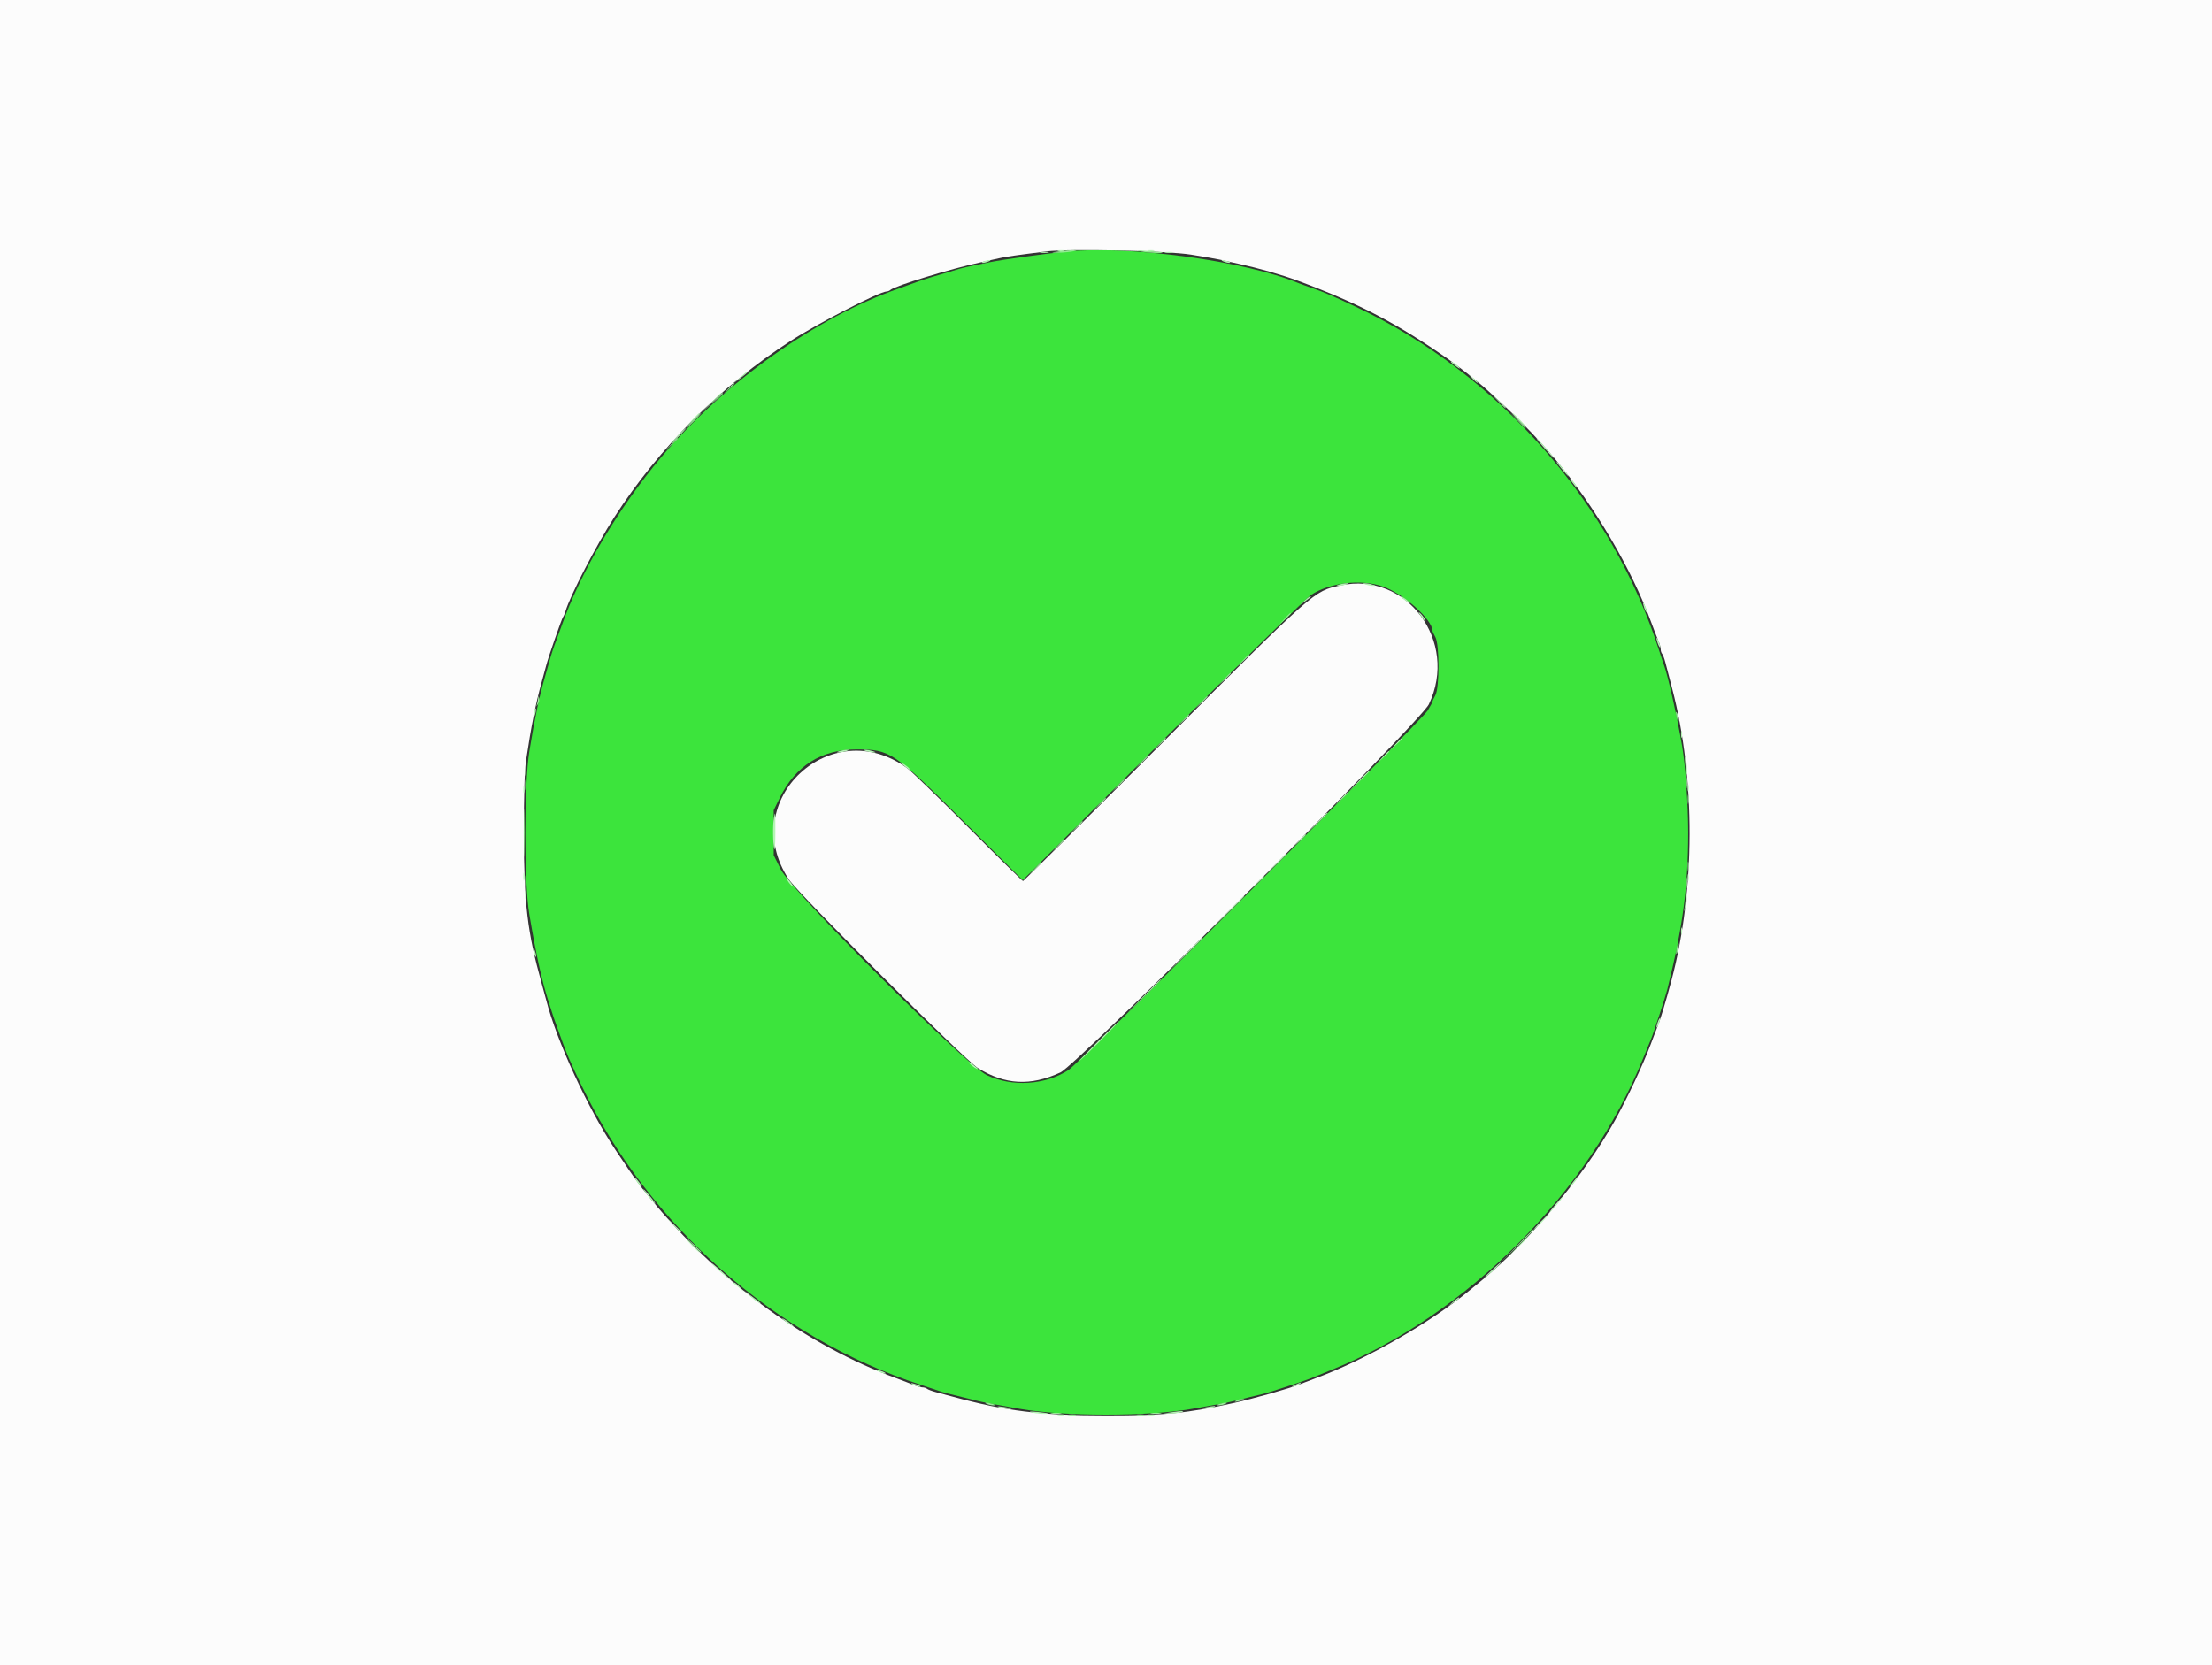 <svg id="svg" version="1.1" xmlns="http://www.w3.org/2000/svg" xmlns:xlink="http://www.w3.org/1999/xlink" width="400" height="301.176" viewBox="0, 0, 400,301.176"><rect x="0" y="0" width="400" height="301.176" fill="#333333" stroke="none"/><g id="svgg"><path id="path0" d="M192.620 45.518 C 188.816 45.901,181.572 46.909,179.066 47.404 C 175.591 48.090,173.687 48.518,172.892 48.790 C 172.477 48.932,171.325 49.278,170.331 49.559 C 168.405 50.104,166.198 50.814,165.211 51.207 C 164.880 51.339,163.727 51.755,162.651 52.131 C 147.576 57.397,130.921 69.209,119.561 82.690 C 111.816 91.881,104.900 103.603,101.529 113.253 C 101.153 114.330,100.734 115.482,100.598 115.813 C 100.248 116.668,99.681 118.368,99.393 119.428 C 99.258 119.925,98.855 121.348,98.497 122.590 C 97.505 126.036,96.708 129.847,95.726 135.843 C 94.753 141.790,94.748 159.631,95.719 165.361 C 96.992 172.879,97.932 177.160,99.156 181.024 C 99.947 183.522,100.380 184.828,100.605 185.392 C 100.737 185.723,101.153 186.875,101.529 187.952 C 102.344 190.287,103.155 192.152,105.193 196.386 C 117.436 221.812,140.274 241.937,166.566 250.465 C 167.974 250.922,169.398 251.399,169.729 251.526 C 170.341 251.759,172.067 252.219,174.247 252.727 C 174.910 252.882,175.926 253.137,176.506 253.295 C 177.470 253.557,179.610 253.963,184.505 254.812 C 192.404 256.181,207.596 256.181,215.495 254.812 C 220.390 253.963,222.530 253.557,223.494 253.295 C 224.074 253.137,225.124 252.874,225.828 252.709 C 226.532 252.544,227.684 252.268,228.389 252.096 C 229.751 251.762,236.489 249.540,237.500 249.092 C 237.831 248.945,239.322 248.333,240.813 247.731 C 265.122 237.925,287.254 215.791,297.125 191.416 C 297.729 189.925,298.342 188.434,298.488 188.102 C 298.941 187.072,301.154 180.342,301.508 178.916 C 304.299 167.694,305.271 160.376,305.271 150.602 C 305.271 145.473,304.798 138.627,304.196 135.034 C 303.338 129.914,301.581 122.034,300.919 120.331 C 300.790 120.000,300.449 118.983,300.161 118.072 C 291.617 91.071,270.952 67.570,245.096 55.449 C 240.693 53.385,239.553 52.896,237.349 52.129 C 236.273 51.754,235.120 51.335,234.789 51.197 C 225.062 47.156,204.222 44.349,192.620 45.518 M250.074 106.072 C 253.776 107.350,259.021 112.039,259.038 114.087 C 259.039 114.208,259.273 114.714,259.558 115.211 C 260.317 116.535,260.317 124.429,259.558 125.753 C 259.273 126.250,259.039 126.759,259.038 126.883 C 259.037 127.008,258.642 127.743,258.160 128.517 C 257.019 130.351,195.195 192.233,193.223 193.516 C 189.039 196.237,183.024 196.619,178.464 194.454 C 174.663 192.649,143.158 161.190,141.185 157.229 L 139.910 154.669 139.910 150.602 L 139.910 146.536 141.019 144.267 C 143.824 138.530,148.550 135.542,154.819 135.542 C 161.025 135.542,161.488 135.854,174.473 148.772 L 184.941 159.184 210.317 133.848 C 224.274 119.912,236.303 108.107,237.048 107.613 C 240.446 105.362,246.085 104.695,250.074 106.072 " stroke="none" fill="#3ce43c" fill-rule="evenodd"></path><path id="path1" d="M0.000 150.602 L 0.000 301.205 200.000 301.205 L 400.000 301.205 400.000 150.602 L 400.000 0.000 200.000 0.000 L 0.000 0.000 0.000 150.602 M215.361 46.050 C 217.598 46.408,219.970 46.821,220.633 46.968 C 221.295 47.115,222.786 47.445,223.946 47.700 C 227.743 48.537,231.780 49.689,234.639 50.752 C 245.750 54.882,252.609 58.459,261.947 64.991 C 263.546 66.109,267.011 68.829,268.353 70.018 C 273.544 74.618,277.621 78.737,281.184 82.983 C 288.392 91.571,295.116 103.005,298.632 112.651 C 299.085 113.893,299.646 115.337,299.879 115.859 C 300.111 116.381,300.301 117.065,300.301 117.380 C 300.301 117.694,300.418 118.081,300.561 118.238 C 300.704 118.395,300.961 119.066,301.134 119.729 C 301.306 120.392,301.870 122.560,302.388 124.547 C 306.621 140.810,306.575 161.035,302.268 177.259 C 301.271 181.014,300.162 184.689,299.723 185.693 C 299.578 186.024,299.029 187.447,298.504 188.855 C 297.148 192.486,294.243 198.671,291.994 202.711 C 286.558 212.476,276.527 224.524,268.045 231.476 C 267.641 231.807,266.634 232.636,265.809 233.318 C 258.652 239.224,246.854 245.968,237.952 249.241 C 236.709 249.698,235.422 250.188,235.090 250.330 C 233.493 251.016,226.757 252.933,223.193 253.716 C 214.538 255.616,210.803 255.981,200.000 255.981 C 188.175 255.981,181.884 255.212,172.289 252.593 C 171.378 252.344,170.023 251.979,169.277 251.782 C 168.532 251.584,167.793 251.306,167.636 251.163 C 167.478 251.020,167.092 250.904,166.777 250.904 C 166.463 250.904,165.778 250.718,165.256 250.492 C 164.734 250.266,163.291 249.705,162.048 249.246 C 146.195 243.389,130.975 232.483,118.963 218.373 C 116.016 214.911,115.043 213.592,111.302 207.982 C 106.293 200.471,100.662 188.286,98.775 180.873 C 98.648 180.377,98.279 179.021,97.954 177.861 C 95.372 168.658,94.740 163.363,94.734 150.904 C 94.730 143.511,94.853 139.374,95.131 137.500 C 96.021 131.508,96.881 127.198,97.957 123.343 C 98.280 122.184,98.648 120.828,98.774 120.331 C 99.137 118.897,101.557 111.929,101.808 111.596 C 101.933 111.431,102.135 110.956,102.258 110.542 C 103.104 107.690,107.833 98.577,111.080 93.539 C 119.229 80.898,130.242 69.890,142.999 61.635 C 147.832 58.507,159.090 52.711,160.332 52.711 C 160.547 52.711,160.852 52.588,161.009 52.439 C 161.775 51.710,171.885 48.612,177.259 47.459 C 178.584 47.175,180.211 46.818,180.873 46.665 C 181.980 46.410,183.911 46.134,189.157 45.481 C 193.337 44.960,210.944 45.343,215.361 46.050 M242.385 105.880 C 237.535 106.938,237.927 106.592,210.301 134.228 C 196.496 148.038,185.107 159.337,184.993 159.337 C 184.879 159.337,180.449 154.992,175.149 149.681 C 169.849 144.370,164.894 139.566,164.138 139.005 C 150.373 128.779,133.205 144.779,142.645 159.036 C 144.368 161.639,174.461 191.682,176.807 193.142 C 181.733 196.207,186.349 196.458,191.756 193.955 C 194.857 192.519,256.857 130.563,258.381 127.377 C 263.824 115.997,254.353 103.269,242.385 105.880 " stroke="none" fill="#fcfcfc" fill-rule="evenodd"></path><path id="path2" d="M191.340 45.388 C 191.630 45.464,192.105 45.464,192.395 45.388 C 192.684 45.313,192.447 45.251,191.867 45.251 C 191.288 45.251,191.050 45.313,191.340 45.388 M207.605 45.388 C 207.895 45.464,208.370 45.464,208.660 45.388 C 208.950 45.313,208.712 45.251,208.133 45.251 C 207.553 45.251,207.316 45.313,207.605 45.388 M188.178 45.694 C 188.550 45.766,189.160 45.766,189.533 45.694 C 189.906 45.623,189.601 45.564,188.855 45.564 C 188.110 45.564,187.805 45.623,188.178 45.694 M210.772 45.695 C 211.146 45.767,211.688 45.764,211.976 45.689 C 212.264 45.613,211.958 45.555,211.295 45.558 C 210.633 45.561,210.397 45.623,210.772 45.695 M177.861 47.289 C 177.482 47.452,177.426 47.548,177.711 47.548 C 177.959 47.548,178.434 47.432,178.765 47.289 C 179.145 47.126,179.200 47.030,178.916 47.030 C 178.667 47.030,178.193 47.147,177.861 47.289 M221.235 47.289 C 221.566 47.432,222.041 47.548,222.289 47.548 C 222.574 47.548,222.518 47.452,222.139 47.289 C 221.807 47.147,221.333 47.030,221.084 47.030 C 220.800 47.030,220.855 47.126,221.235 47.289 M262.349 65.445 C 262.349 65.502,262.790 65.872,263.328 66.266 C 263.934 66.709,264.144 66.782,263.880 66.457 C 263.479 65.963,262.349 65.216,262.349 65.445 M133.860 68.245 L 132.681 69.321 133.961 68.345 C 135.131 67.453,135.416 67.169,135.141 67.169 C 135.085 67.169,134.509 67.653,133.860 68.245 M266.331 68.534 C 266.782 69.008,267.204 69.335,267.270 69.261 C 267.336 69.187,266.968 68.799,266.451 68.399 L 265.512 67.672 266.331 68.534 M128.454 72.967 L 126.657 74.849 128.539 73.052 C 130.288 71.382,130.560 71.084,130.337 71.084 C 130.290 71.084,129.443 71.931,128.454 72.967 M270.771 72.364 C 271.509 73.151,272.153 73.795,272.201 73.795 C 272.427 73.795,272.188 73.525,270.858 72.277 L 269.428 70.934 270.771 72.364 M125.136 75.979 L 123.946 77.259 125.226 76.068 C 126.416 74.961,126.644 74.699,126.417 74.699 C 126.367 74.699,125.791 75.275,125.136 75.979 M274.548 75.904 C 275.195 76.566,275.792 77.108,275.875 77.108 C 275.958 77.108,275.496 76.566,274.849 75.904 C 274.202 75.241,273.605 74.699,273.522 74.699 C 273.439 74.699,273.901 75.241,274.548 75.904 M122.590 78.765 C 121.859 79.511,121.328 80.120,121.411 80.120 C 121.494 80.120,122.160 79.511,122.892 78.765 C 123.623 78.020,124.154 77.410,124.071 77.410 C 123.988 77.410,123.322 78.020,122.590 78.765 M279.058 80.798 C 280.033 81.916,280.886 82.831,280.955 82.831 C 281.154 82.831,278.753 80.031,277.984 79.367 C 277.600 79.036,278.083 79.680,279.058 80.798 M282.345 84.728 C 282.984 85.507,283.569 86.145,283.646 86.145 C 283.851 86.145,281.944 83.780,281.534 83.527 C 281.342 83.408,281.707 83.949,282.345 84.728 M284.336 87.274 C 284.731 87.813,285.100 88.253,285.158 88.253 C 285.386 88.253,284.640 87.123,284.146 86.722 C 283.820 86.458,283.893 86.668,284.336 87.274 M242.169 105.723 C 241.572 105.914,241.541 105.964,242.018 105.964 C 242.349 105.964,242.959 105.856,243.373 105.723 C 243.970 105.532,244.001 105.482,243.524 105.482 C 243.193 105.482,242.583 105.590,242.169 105.723 M246.988 105.723 C 247.402 105.856,248.012 105.964,248.343 105.964 C 248.820 105.964,248.789 105.914,248.193 105.723 C 247.779 105.590,247.169 105.482,246.837 105.482 C 246.360 105.482,246.392 105.532,246.988 105.723 M235.935 108.606 L 235.090 109.381 236.069 108.700 C 236.608 108.326,237.048 107.977,237.048 107.925 C 237.048 107.688,236.715 107.891,235.935 108.606 M253.313 107.915 C 253.313 107.972,253.754 108.342,254.292 108.736 C 254.898 109.179,255.108 109.252,254.844 108.927 C 254.443 108.433,253.313 107.686,253.313 107.915 M297.340 109.955 C 297.516 110.461,297.716 110.818,297.784 110.750 C 297.933 110.601,297.365 109.036,297.162 109.036 C 297.083 109.036,297.163 109.450,297.340 109.955 M256.927 111.370 C 257.321 111.909,257.690 112.349,257.748 112.349 C 257.977 112.349,257.230 111.220,256.736 110.819 C 256.411 110.554,256.483 110.765,256.927 111.370 M299.749 116.280 C 299.925 116.786,300.126 117.144,300.194 117.075 C 300.343 116.926,299.775 115.361,299.571 115.361 C 299.493 115.361,299.573 115.775,299.749 116.280 M96.558 128.787 C 96.447 129.228,96.414 129.647,96.485 129.718 C 96.556 129.789,96.705 129.486,96.816 129.045 C 96.927 128.603,96.959 128.184,96.888 128.113 C 96.817 128.042,96.668 128.345,96.558 128.787 M303.986 132.831 C 303.986 133.411,304.048 133.648,304.123 133.358 C 304.199 133.069,304.199 132.594,304.123 132.304 C 304.048 132.014,303.986 132.252,303.986 132.831 M252.393 134.563 L 251.355 135.693 252.485 134.655 C 253.536 133.689,253.753 133.434,253.523 133.434 C 253.473 133.434,252.964 133.942,252.393 134.563 M151.807 135.843 C 151.211 136.034,151.180 136.085,151.657 136.085 C 151.988 136.085,152.598 135.976,153.012 135.843 C 153.608 135.652,153.640 135.602,153.163 135.602 C 152.831 135.602,152.221 135.711,151.807 135.843 M156.627 135.843 C 157.041 135.976,157.651 136.085,157.982 136.085 C 158.459 136.085,158.428 136.034,157.831 135.843 C 157.417 135.711,156.807 135.602,156.476 135.602 C 155.999 135.602,156.030 135.652,156.627 135.843 M249.984 136.973 L 248.946 138.102 250.075 137.064 C 251.127 136.098,251.343 135.843,251.113 135.843 C 251.063 135.843,250.555 136.352,249.984 136.973 M304.735 138.102 C 304.827 139.096,304.952 139.966,305.012 140.035 C 305.222 140.278,305.057 137.792,304.814 137.048 C 304.660 136.580,304.630 136.980,304.735 138.102 M162.952 138.035 C 162.952 138.093,163.392 138.462,163.931 138.856 C 164.536 139.300,164.747 139.373,164.483 139.047 C 164.081 138.553,162.952 137.806,162.952 138.035 M94.962 139.458 C 94.962 140.203,95.020 140.508,95.092 140.136 C 95.164 139.763,95.164 139.153,95.092 138.780 C 95.020 138.407,94.962 138.712,94.962 139.458 M245.623 141.340 L 243.825 143.223 245.708 141.425 C 246.743 140.436,247.590 139.589,247.590 139.543 C 247.590 139.320,247.293 139.592,245.623 141.340 M305.190 142.470 C 305.190 143.050,305.252 143.287,305.328 142.997 C 305.404 142.707,305.404 142.233,305.328 141.943 C 305.252 141.653,305.190 141.890,305.190 142.470 M94.648 142.771 C 94.648 143.351,94.710 143.588,94.786 143.298 C 94.862 143.008,94.862 142.534,94.786 142.244 C 94.710 141.954,94.648 142.191,94.648 142.771 M242.454 144.503 L 241.416 145.633 242.545 144.595 C 243.597 143.628,243.813 143.373,243.583 143.373 C 243.533 143.373,243.025 143.882,242.454 144.503 M139.947 147.929 C 139.712 149.108,139.754 152.630,140.015 153.557 C 140.123 153.939,140.211 152.618,140.211 150.620 C 140.211 146.592,140.212 146.605,139.947 147.929 M238.093 148.870 L 236.295 150.753 238.178 148.955 C 239.213 147.966,240.060 147.119,240.060 147.073 C 240.060 146.850,239.763 147.122,238.093 148.870 M234.924 152.033 L 233.886 153.163 235.015 152.125 C 236.066 151.158,236.283 150.904,236.053 150.904 C 236.003 150.904,235.494 151.412,234.924 152.033 M230.563 156.401 L 228.765 158.283 230.648 156.485 C 231.683 155.497,232.530 154.649,232.530 154.603 C 232.530 154.380,232.233 154.652,230.563 156.401 M94.654 158.584 C 94.658 159.247,94.719 159.483,94.791 159.108 C 94.863 158.733,94.861 158.191,94.785 157.903 C 94.710 157.615,94.651 157.922,94.654 158.584 M305.190 158.735 C 305.190 159.315,305.252 159.552,305.328 159.262 C 305.404 158.972,305.404 158.498,305.328 158.208 C 305.252 157.918,305.190 158.155,305.190 158.735 M227.393 159.563 L 226.355 160.693 227.485 159.655 C 228.536 158.689,228.753 158.434,228.523 158.434 C 228.473 158.434,227.964 158.942,227.393 159.563 M142.443 159.287 C 142.605 159.590,142.975 160.031,143.264 160.266 C 143.589 160.530,143.517 160.320,143.073 159.714 C 142.282 158.633,141.985 158.432,142.443 159.287 M94.955 161.898 C 94.959 162.560,95.021 162.796,95.093 162.421 C 95.165 162.047,95.162 161.504,95.086 161.216 C 95.011 160.928,94.952 161.235,94.955 161.898 M304.867 161.935 C 304.841 162.453,304.752 163.334,304.670 163.893 L 304.520 164.910 304.837 163.899 C 305.011 163.344,305.100 162.463,305.035 161.942 L 304.916 160.994 304.867 161.935 M221.832 165.136 L 218.825 168.223 221.913 165.216 C 223.611 163.563,225.000 162.174,225.000 162.129 C 225.000 161.911,224.624 162.268,221.832 165.136 M303.986 168.373 C 303.986 168.953,304.048 169.191,304.123 168.901 C 304.199 168.611,304.199 168.136,304.123 167.846 C 304.048 167.556,303.986 167.794,303.986 168.373 M214.302 172.666 L 211.295 175.753 214.383 172.747 C 216.081 171.093,217.470 169.704,217.470 169.659 C 217.470 169.441,217.094 169.798,214.302 172.666 M96.428 171.687 C 96.428 171.935,96.544 172.410,96.687 172.741 C 96.850 173.121,96.946 173.176,96.946 172.892 C 96.946 172.643,96.829 172.169,96.687 171.837 C 96.524 171.458,96.428 171.402,96.428 171.687 M206.771 180.196 L 203.765 183.283 206.852 180.277 C 209.720 177.484,210.077 177.108,209.859 177.108 C 209.814 177.108,208.425 178.498,206.771 180.196 M299.749 184.924 C 299.573 185.430,299.493 185.843,299.571 185.843 C 299.775 185.843,300.343 184.279,300.194 184.130 C 300.126 184.061,299.925 184.419,299.749 184.924 M198.645 188.253 C 196.662 190.241,195.107 191.867,195.190 191.867 C 195.273 191.867,196.963 190.241,198.946 188.253 C 200.929 186.265,202.483 184.639,202.400 184.639 C 202.317 184.639,200.627 186.265,198.645 188.253 M175.276 192.278 C 175.678 192.772,176.807 193.519,176.807 193.290 C 176.807 193.233,176.367 192.863,175.828 192.469 C 175.223 192.025,175.012 191.953,175.276 192.278 M284.469 213.756 C 284.005 214.365,283.779 214.767,283.967 214.651 C 284.353 214.413,285.657 212.651,285.448 212.651 C 285.373 212.651,284.933 213.148,284.469 213.756 M115.033 213.504 C 115.196 213.807,115.565 214.248,115.854 214.483 C 116.180 214.747,116.107 214.536,115.664 213.931 C 114.872 212.850,114.576 212.649,115.033 213.504 M117.165 216.261 C 117.688 216.921,118.274 217.559,118.466 217.678 C 118.658 217.796,118.293 217.256,117.655 216.477 C 117.016 215.698,116.431 215.060,116.354 215.060 C 116.277 215.060,116.642 215.601,117.165 216.261 M281.325 217.771 C 280.632 218.599,280.132 219.277,280.215 219.277 C 280.298 219.277,280.933 218.599,281.627 217.771 C 282.320 216.943,282.820 216.265,282.737 216.265 C 282.654 216.265,282.019 216.943,281.325 217.771 M278.614 220.934 C 277.883 221.679,277.352 222.289,277.435 222.289 C 277.518 222.289,278.184 221.679,278.916 220.934 C 279.647 220.188,280.178 219.578,280.095 219.578 C 280.012 219.578,279.346 220.188,278.614 220.934 M121.674 221.461 C 122.922 222.791,123.193 223.030,123.193 222.804 C 123.193 222.755,122.549 222.112,121.762 221.373 L 120.331 220.030 121.674 221.461 M274.387 225.527 L 272.741 227.259 274.473 225.613 C 276.082 224.083,276.343 223.795,276.119 223.795 C 276.072 223.795,275.293 224.575,274.387 225.527 M125.151 225.301 C 125.798 225.964,126.395 226.506,126.478 226.506 C 126.561 226.506,126.099 225.964,125.452 225.301 C 124.805 224.639,124.208 224.096,124.125 224.096 C 124.042 224.096,124.504 224.639,125.151 225.301 M128.765 228.586 C 129.429 229.355,132.229 231.757,132.229 231.557 C 132.229 231.489,131.314 230.635,130.196 229.660 C 129.078 228.686,128.434 228.202,128.765 228.586 M269.428 230.028 C 268.349 231.034,268.106 231.344,268.825 230.797 C 269.962 229.931,271.641 228.297,271.363 228.327 C 271.292 228.335,270.422 229.100,269.428 230.028 M132.555 232.003 C 132.624 232.044,133.087 232.417,133.584 232.831 L 134.488 233.584 133.758 232.756 C 133.356 232.300,132.893 231.928,132.729 231.928 C 132.564 231.928,132.486 231.962,132.555 232.003 M135.542 234.331 C 136.122 234.855,136.867 235.426,137.199 235.600 C 137.998 236.021,137.503 235.569,135.843 234.364 L 134.488 233.379 135.542 234.331 M262.801 235.418 L 261.898 236.194 262.877 235.547 C 263.415 235.190,263.855 234.840,263.855 234.769 C 263.855 234.543,263.728 234.622,262.801 235.418 M141.867 238.844 C 142.282 239.191,142.892 239.616,143.223 239.788 C 143.634 240.001,143.586 239.900,143.072 239.469 C 142.658 239.122,142.048 238.698,141.717 238.525 C 141.306 238.312,141.354 238.413,141.867 238.844 M158.434 247.764 C 158.434 247.967,159.998 248.536,160.148 248.387 C 160.216 248.318,159.858 248.118,159.353 247.942 C 158.847 247.766,158.434 247.686,158.434 247.764 M164.759 250.174 C 164.759 250.377,166.324 250.945,166.473 250.796 C 166.541 250.728,166.183 250.528,165.678 250.352 C 165.173 250.175,164.759 250.095,164.759 250.174 M234.187 250.462 C 233.430 250.827,233.406 250.868,234.036 250.716 C 234.450 250.616,234.918 250.414,235.075 250.267 C 235.466 249.903,235.251 249.950,234.187 250.462 M180.572 254.510 C 181.148 254.765,183.068 254.937,182.806 254.711 C 182.737 254.651,182.071 254.521,181.325 254.423 C 180.420 254.303,180.170 254.332,180.572 254.510 M218.072 254.518 C 217.043 254.735,217.039 254.740,217.922 254.758 C 218.419 254.769,219.096 254.660,219.428 254.518 C 220.152 254.207,219.551 254.207,218.072 254.518 M186.446 255.416 C 187.190 255.660,189.676 255.825,189.433 255.614 C 189.364 255.554,188.494 255.430,187.500 255.337 C 186.377 255.233,185.978 255.263,186.446 255.416 M211.747 255.422 L 210.392 255.632 211.596 255.648 C 212.259 255.656,213.140 255.554,213.554 255.422 C 214.505 255.117,213.707 255.117,211.747 255.422 M191.340 255.931 C 191.630 256.006,192.105 256.006,192.395 255.931 C 192.684 255.855,192.447 255.793,191.867 255.793 C 191.288 255.793,191.050 255.855,191.340 255.931 M207.605 255.931 C 207.895 256.006,208.370 256.006,208.660 255.931 C 208.950 255.855,208.712 255.793,208.133 255.793 C 207.553 255.793,207.316 255.855,207.605 255.931 " stroke="none" fill="#b4f4b4" fill-rule="evenodd"></path><path id="path3" d="" stroke="none" fill="#9cf49c" fill-rule="evenodd"></path><path id="path4" d="M191.416 45.482 C 189.978 45.679,189.964 45.689,191.114 45.709 C 191.777 45.721,192.997 45.625,193.825 45.496 C 195.858 45.179,193.713 45.167,191.416 45.482 M206.325 45.484 C 207.705 45.743,210.444 45.875,210.216 45.671 C 210.147 45.610,208.938 45.485,207.530 45.394 C 205.670 45.274,205.340 45.299,206.325 45.484 M131.758 70.256 L 130.873 71.235 131.852 70.350 C 132.765 69.526,132.970 69.277,132.737 69.277 C 132.685 69.277,132.245 69.718,131.758 70.256 M129.650 72.063 L 128.765 73.042 129.744 72.158 C 130.656 71.333,130.861 71.084,130.629 71.084 C 130.577 71.084,130.136 71.525,129.650 72.063 M125.301 76.054 C 124.570 76.800,124.039 77.410,124.122 77.410 C 124.204 77.410,124.871 76.800,125.602 76.054 C 126.334 75.309,126.865 74.699,126.782 74.699 C 126.699 74.699,126.033 75.309,125.301 76.054 M274.385 75.979 C 275.124 76.766,275.767 77.410,275.816 77.410 C 276.042 77.410,275.803 77.139,274.473 75.891 L 273.042 74.548 274.385 75.979 M121.369 80.346 L 120.331 81.476 121.461 80.438 C 122.082 79.867,122.590 79.359,122.590 79.308 C 122.590 79.078,122.335 79.295,121.369 80.346 M232.213 111.973 L 231.175 113.102 232.304 112.064 C 233.356 111.098,233.572 110.843,233.342 110.843 C 233.292 110.843,232.784 111.352,232.213 111.973 M224.683 119.503 L 223.645 120.633 224.774 119.595 C 225.825 118.628,226.042 118.373,225.812 118.373 C 225.762 118.373,225.253 118.882,224.683 119.503 M221.369 122.816 L 220.331 123.946 221.461 122.908 C 222.512 121.942,222.729 121.687,222.499 121.687 C 222.449 121.687,221.940 122.195,221.369 122.816 M97.324 126.255 C 97.305 126.532,97.211 127.006,97.116 127.310 C 96.952 127.833,96.960 127.833,97.287 127.325 C 97.476 127.030,97.570 126.555,97.495 126.271 C 97.373 125.804,97.356 125.803,97.324 126.255 M217.152 127.033 L 216.114 128.163 217.244 127.125 C 218.295 126.158,218.512 125.904,218.282 125.904 C 218.232 125.904,217.723 126.412,217.152 127.033 M303.063 128.916 C 303.079 129.698,303.553 130.984,303.563 130.271 C 303.568 129.940,303.456 129.398,303.313 129.066 C 303.155 128.697,303.058 128.639,303.063 128.916 M213.839 130.346 L 212.801 131.476 213.931 130.438 C 214.982 129.472,215.199 129.217,214.969 129.217 C 214.918 129.217,214.410 129.725,213.839 130.346 M209.622 134.563 L 208.584 135.693 209.714 134.655 C 210.765 133.689,210.982 133.434,210.752 133.434 C 210.702 133.434,210.193 133.942,209.622 134.563 M206.309 137.877 L 205.271 139.006 206.401 137.968 C 207.452 137.002,207.669 136.747,207.439 136.747 C 207.388 136.747,206.880 137.255,206.309 137.877 M304.910 141.566 C 304.910 142.477,304.966 142.850,305.035 142.395 C 305.104 141.939,305.104 141.194,305.035 140.738 C 304.966 140.282,304.910 140.655,304.910 141.566 M94.966 142.018 C 94.968 142.846,95.026 143.149,95.096 142.692 C 95.165 142.234,95.163 141.556,95.092 141.186 C 95.020 140.815,94.963 141.190,94.966 142.018 M202.092 142.093 L 201.054 143.223 202.184 142.185 C 203.235 141.219,203.452 140.964,203.222 140.964 C 203.171 140.964,202.663 141.472,202.092 142.093 M305.203 144.578 C 305.203 145.324,305.261 145.629,305.333 145.256 C 305.405 144.883,305.405 144.273,305.333 143.901 C 305.261 143.528,305.203 143.833,305.203 144.578 M94.708 150.602 C 94.708 154.495,94.751 156.088,94.803 154.142 C 94.856 152.195,94.856 149.010,94.803 147.063 C 94.751 145.117,94.708 146.709,94.708 150.602 M198.779 145.407 L 197.741 146.536 198.870 145.498 C 199.922 144.532,200.138 144.277,199.908 144.277 C 199.858 144.277,199.350 144.785,198.779 145.407 M194.562 149.623 L 193.524 150.753 194.654 149.715 C 195.705 148.749,195.922 148.494,195.692 148.494 C 195.641 148.494,195.133 149.002,194.562 149.623 M191.249 152.937 L 190.211 154.066 191.340 153.028 C 192.392 152.062,192.608 151.807,192.378 151.807 C 192.328 151.807,191.820 152.316,191.249 152.937 M305.203 156.627 C 305.203 157.372,305.261 157.677,305.333 157.304 C 305.405 156.931,305.405 156.322,305.333 155.949 C 305.261 155.576,305.203 155.881,305.203 156.627 M187.032 157.154 L 185.994 158.283 187.123 157.245 C 188.175 156.279,188.392 156.024,188.161 156.024 C 188.111 156.024,187.603 156.532,187.032 157.154 M94.970 159.337 C 94.970 160.248,95.026 160.621,95.095 160.166 C 95.164 159.710,95.164 158.965,95.095 158.509 C 95.026 158.053,94.970 158.426,94.970 159.337 M304.910 159.639 C 304.910 160.550,304.966 160.922,305.035 160.467 C 305.104 160.011,305.104 159.266,305.035 158.810 C 304.966 158.355,304.910 158.727,304.910 159.639 M303.200 171.423 C 303.094 171.952,303.064 172.441,303.132 172.509 C 303.200 172.578,303.349 172.207,303.464 171.687 C 303.578 171.166,303.609 170.677,303.532 170.601 C 303.456 170.524,303.306 170.894,303.200 171.423 M274.241 225.377 L 271.235 228.464 274.322 225.457 C 276.020 223.804,277.410 222.415,277.410 222.370 C 277.410 222.152,277.034 222.509,274.241 225.377 M125.289 225.075 C 126.537 226.405,126.807 226.644,126.807 226.418 C 126.807 226.370,126.163 225.726,125.377 224.987 L 123.946 223.645 125.289 225.075 M223.494 253.327 C 223.164 253.550,223.286 253.578,223.946 253.431 C 225.053 253.183,225.294 253.011,224.523 253.017 C 224.206 253.019,223.742 253.159,223.494 253.327 M178.464 253.916 C 178.795 254.058,179.337 254.171,179.669 254.166 C 180.153 254.159,180.123 254.110,179.518 253.916 C 178.488 253.586,177.696 253.586,178.464 253.916 M220.482 253.916 C 219.877 254.110,219.847 254.159,220.331 254.166 C 220.663 254.171,221.205 254.058,221.536 253.916 C 222.304 253.586,221.512 253.586,220.482 253.916 M190.136 255.637 C 190.591 255.706,191.337 255.706,191.792 255.637 C 192.248 255.568,191.875 255.512,190.964 255.512 C 190.053 255.512,189.680 255.568,190.136 255.637 M208.208 255.637 C 208.663 255.706,209.409 255.706,209.864 255.637 C 210.320 255.568,209.947 255.512,209.036 255.512 C 208.125 255.512,207.752 255.568,208.208 255.637 M193.302 255.936 C 193.676 256.008,194.219 256.005,194.507 255.930 C 194.795 255.854,194.488 255.796,193.825 255.799 C 193.163 255.802,192.927 255.864,193.302 255.936 M205.651 255.936 C 206.026 256.008,206.568 256.005,206.856 255.930 C 207.144 255.854,206.837 255.796,206.175 255.799 C 205.512 255.802,205.276 255.864,205.651 255.936 " stroke="none" fill="#94ec94" fill-rule="evenodd"></path><path id="path5" d="" stroke="none" fill="#dcfcdc" fill-rule="evenodd"></path><path id="path6" d="" stroke="none" fill="#ccfccc" fill-rule="evenodd"></path><path id="path7" d="" stroke="none" fill="#e4fce4" fill-rule="evenodd"></path><path id="path8" d="" stroke="none" fill="#f4fcf4" fill-rule="evenodd"></path></g></svg>
